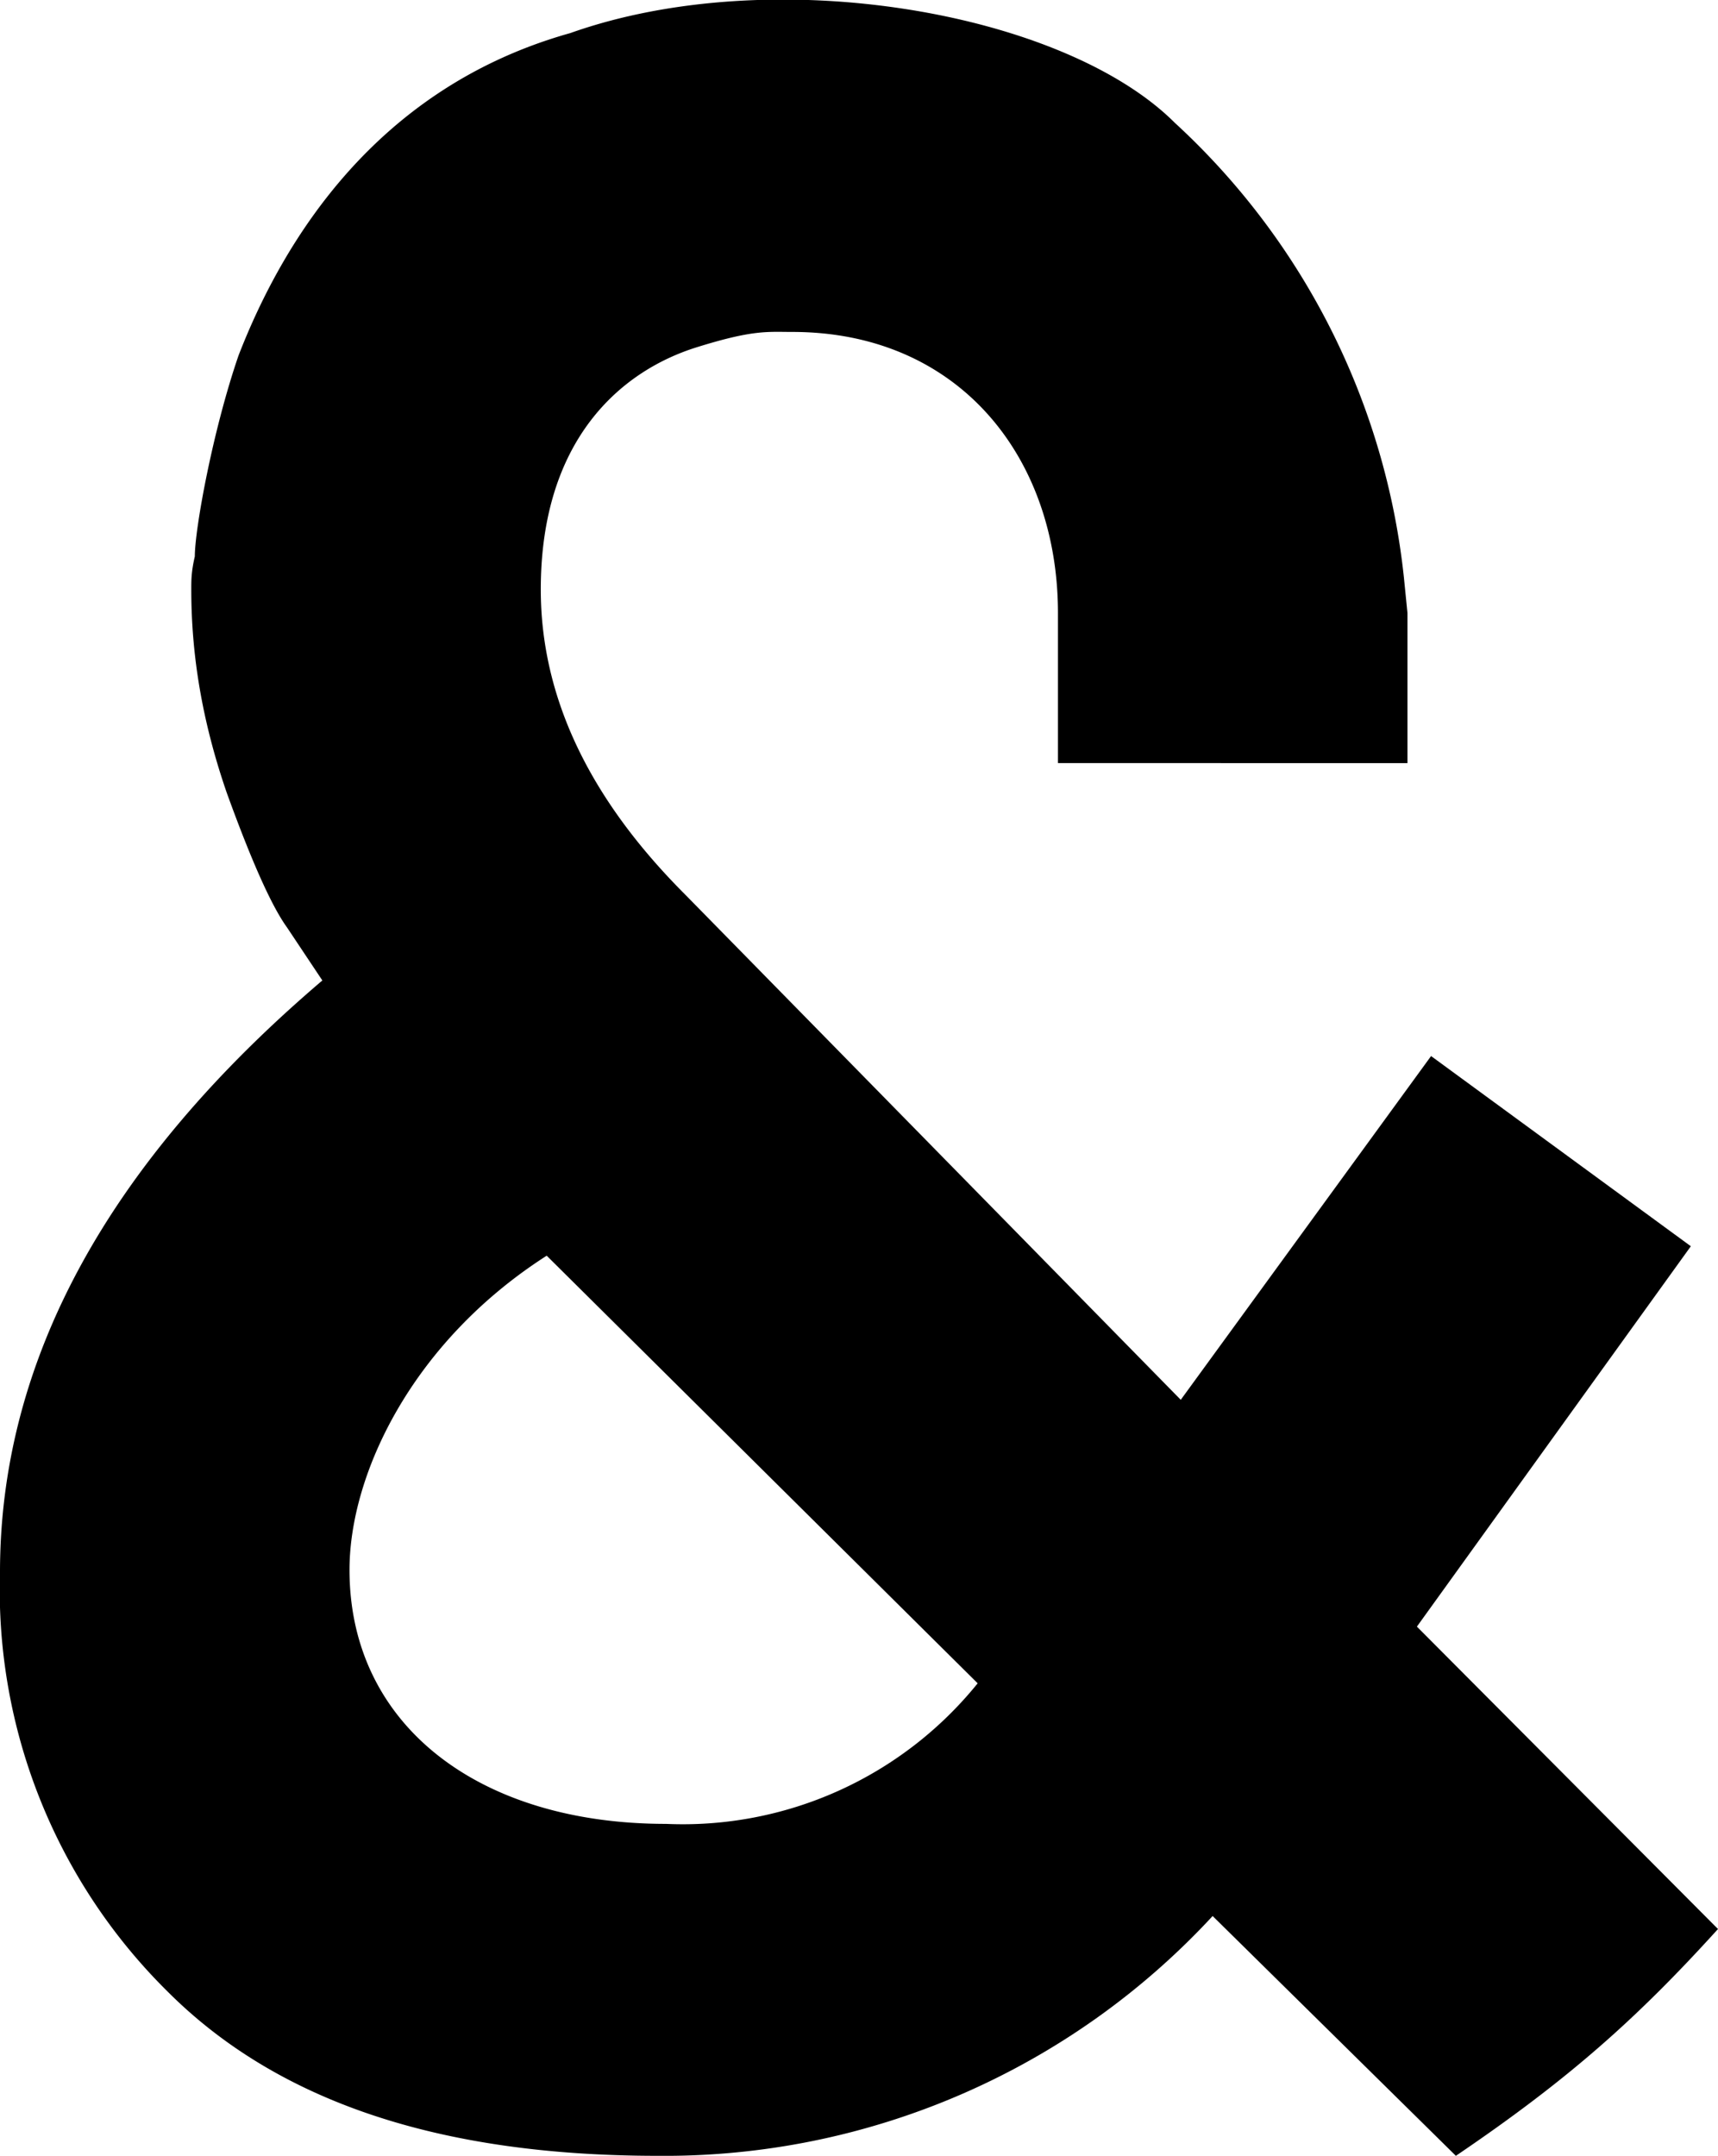 <svg viewBox="0 0 1455 1825" xmlns="http://www.w3.org/2000/svg" xml:space="preserve" style="fill-rule:evenodd;clip-rule:evenodd;stroke-linejoin:round;stroke-miterlimit:2"><path d="m1233 1825-206-203a632 632 0 0 1-470 203c-185 0-322-46-415-139A478 478 0 0 1 0 1331c0-179 91-346 273-501l-30-45c-13-18-30-56-51-114-20-58-30-114-30-172 0-8 0-15 3-28 0-23 15-106 37-170 38-98 117-227 281-273 172-61 418-18 512 76a610 610 0 0 1 194 385l3 30v127H896V519c0-132-84-238-225-238-21 0-33-2-81 13-64 20-132 78-132 205 0 91 41 177 122 258l420 428 212-291 220 161-232 322 255 256c-68 75-126 127-222 192Zm-669-281c-159 0-268-84-268-215 0-81 53-193 167-266l365 362a321 321 0 0 1-264 119Z"/></svg>
